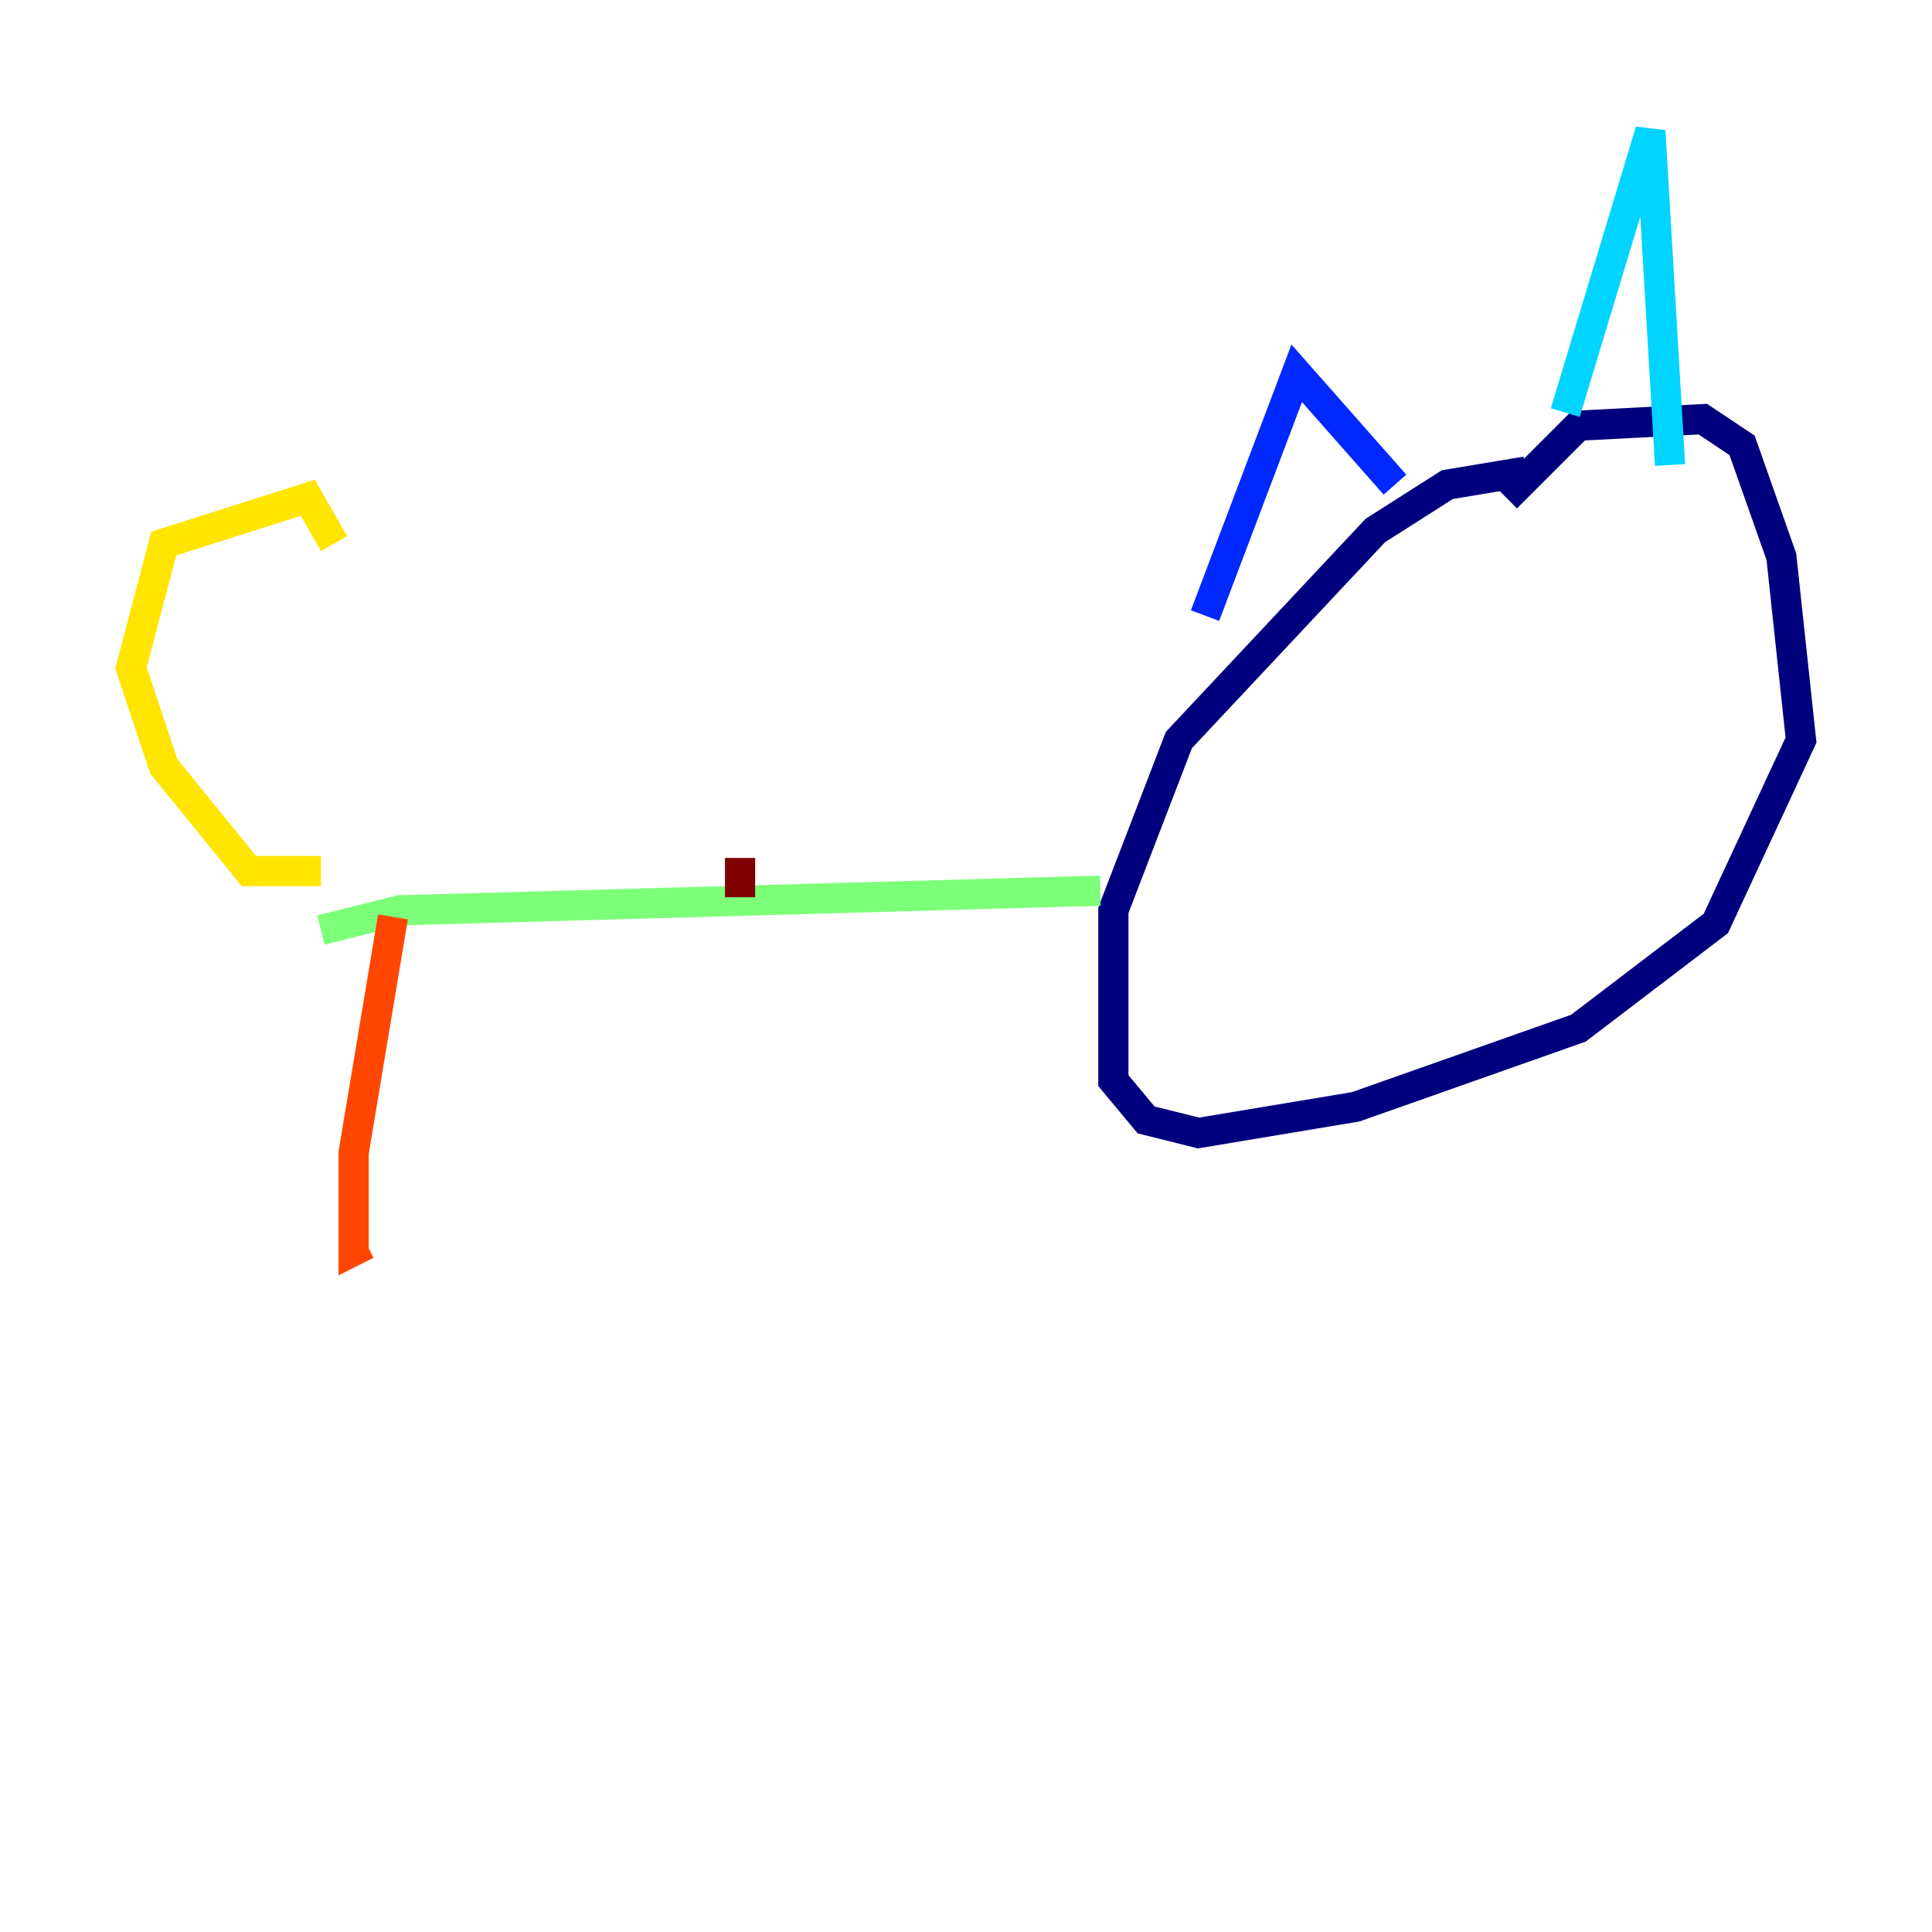 <?xml version="1.0" encoding="utf-8" ?>
<svg baseProfile="tiny" height="128" version="1.2" viewBox="0,0,128,128" width="128" xmlns="http://www.w3.org/2000/svg" xmlns:ev="http://www.w3.org/2001/xml-events" xmlns:xlink="http://www.w3.org/1999/xlink"><defs /><polyline fill="none" points="101.098,31.241 95.891,32.108 91.119,35.146 78.102,49.031 73.763,60.312 73.763,71.593 75.932,74.197 79.403,75.064 89.817,73.329 104.57,68.122 113.681,61.18 119.322,49.031 118.02,36.881 115.417,29.505 112.814,27.77 104.57,28.203 99.797,32.976" stroke="#00007f" stroke-width="2" /><polyline fill="none" points="79.837,40.786 85.912,24.732 92.42,32.108" stroke="#0028ff" stroke-width="2" /><polyline fill="none" points="103.702,27.336 109.342,8.678 110.644,30.807" stroke="#00d4ff" stroke-width="2" /><polyline fill="none" points="72.895,59.01 26.468,60.312 21.261,61.614" stroke="#7cff79" stroke-width="2" /><polyline fill="none" points="21.261,57.709 16.488,57.709 10.848,50.766 8.678,44.258 10.848,36.014 20.393,32.976 22.129,36.014" stroke="#ffe500" stroke-width="2" /><polyline fill="none" points="26.034,60.746 23.43,76.366 23.43,82.875 24.298,82.441" stroke="#ff4600" stroke-width="2" /><polyline fill="none" points="49.031,56.841 49.031,59.444" stroke="#7f0000" stroke-width="2" /></svg>